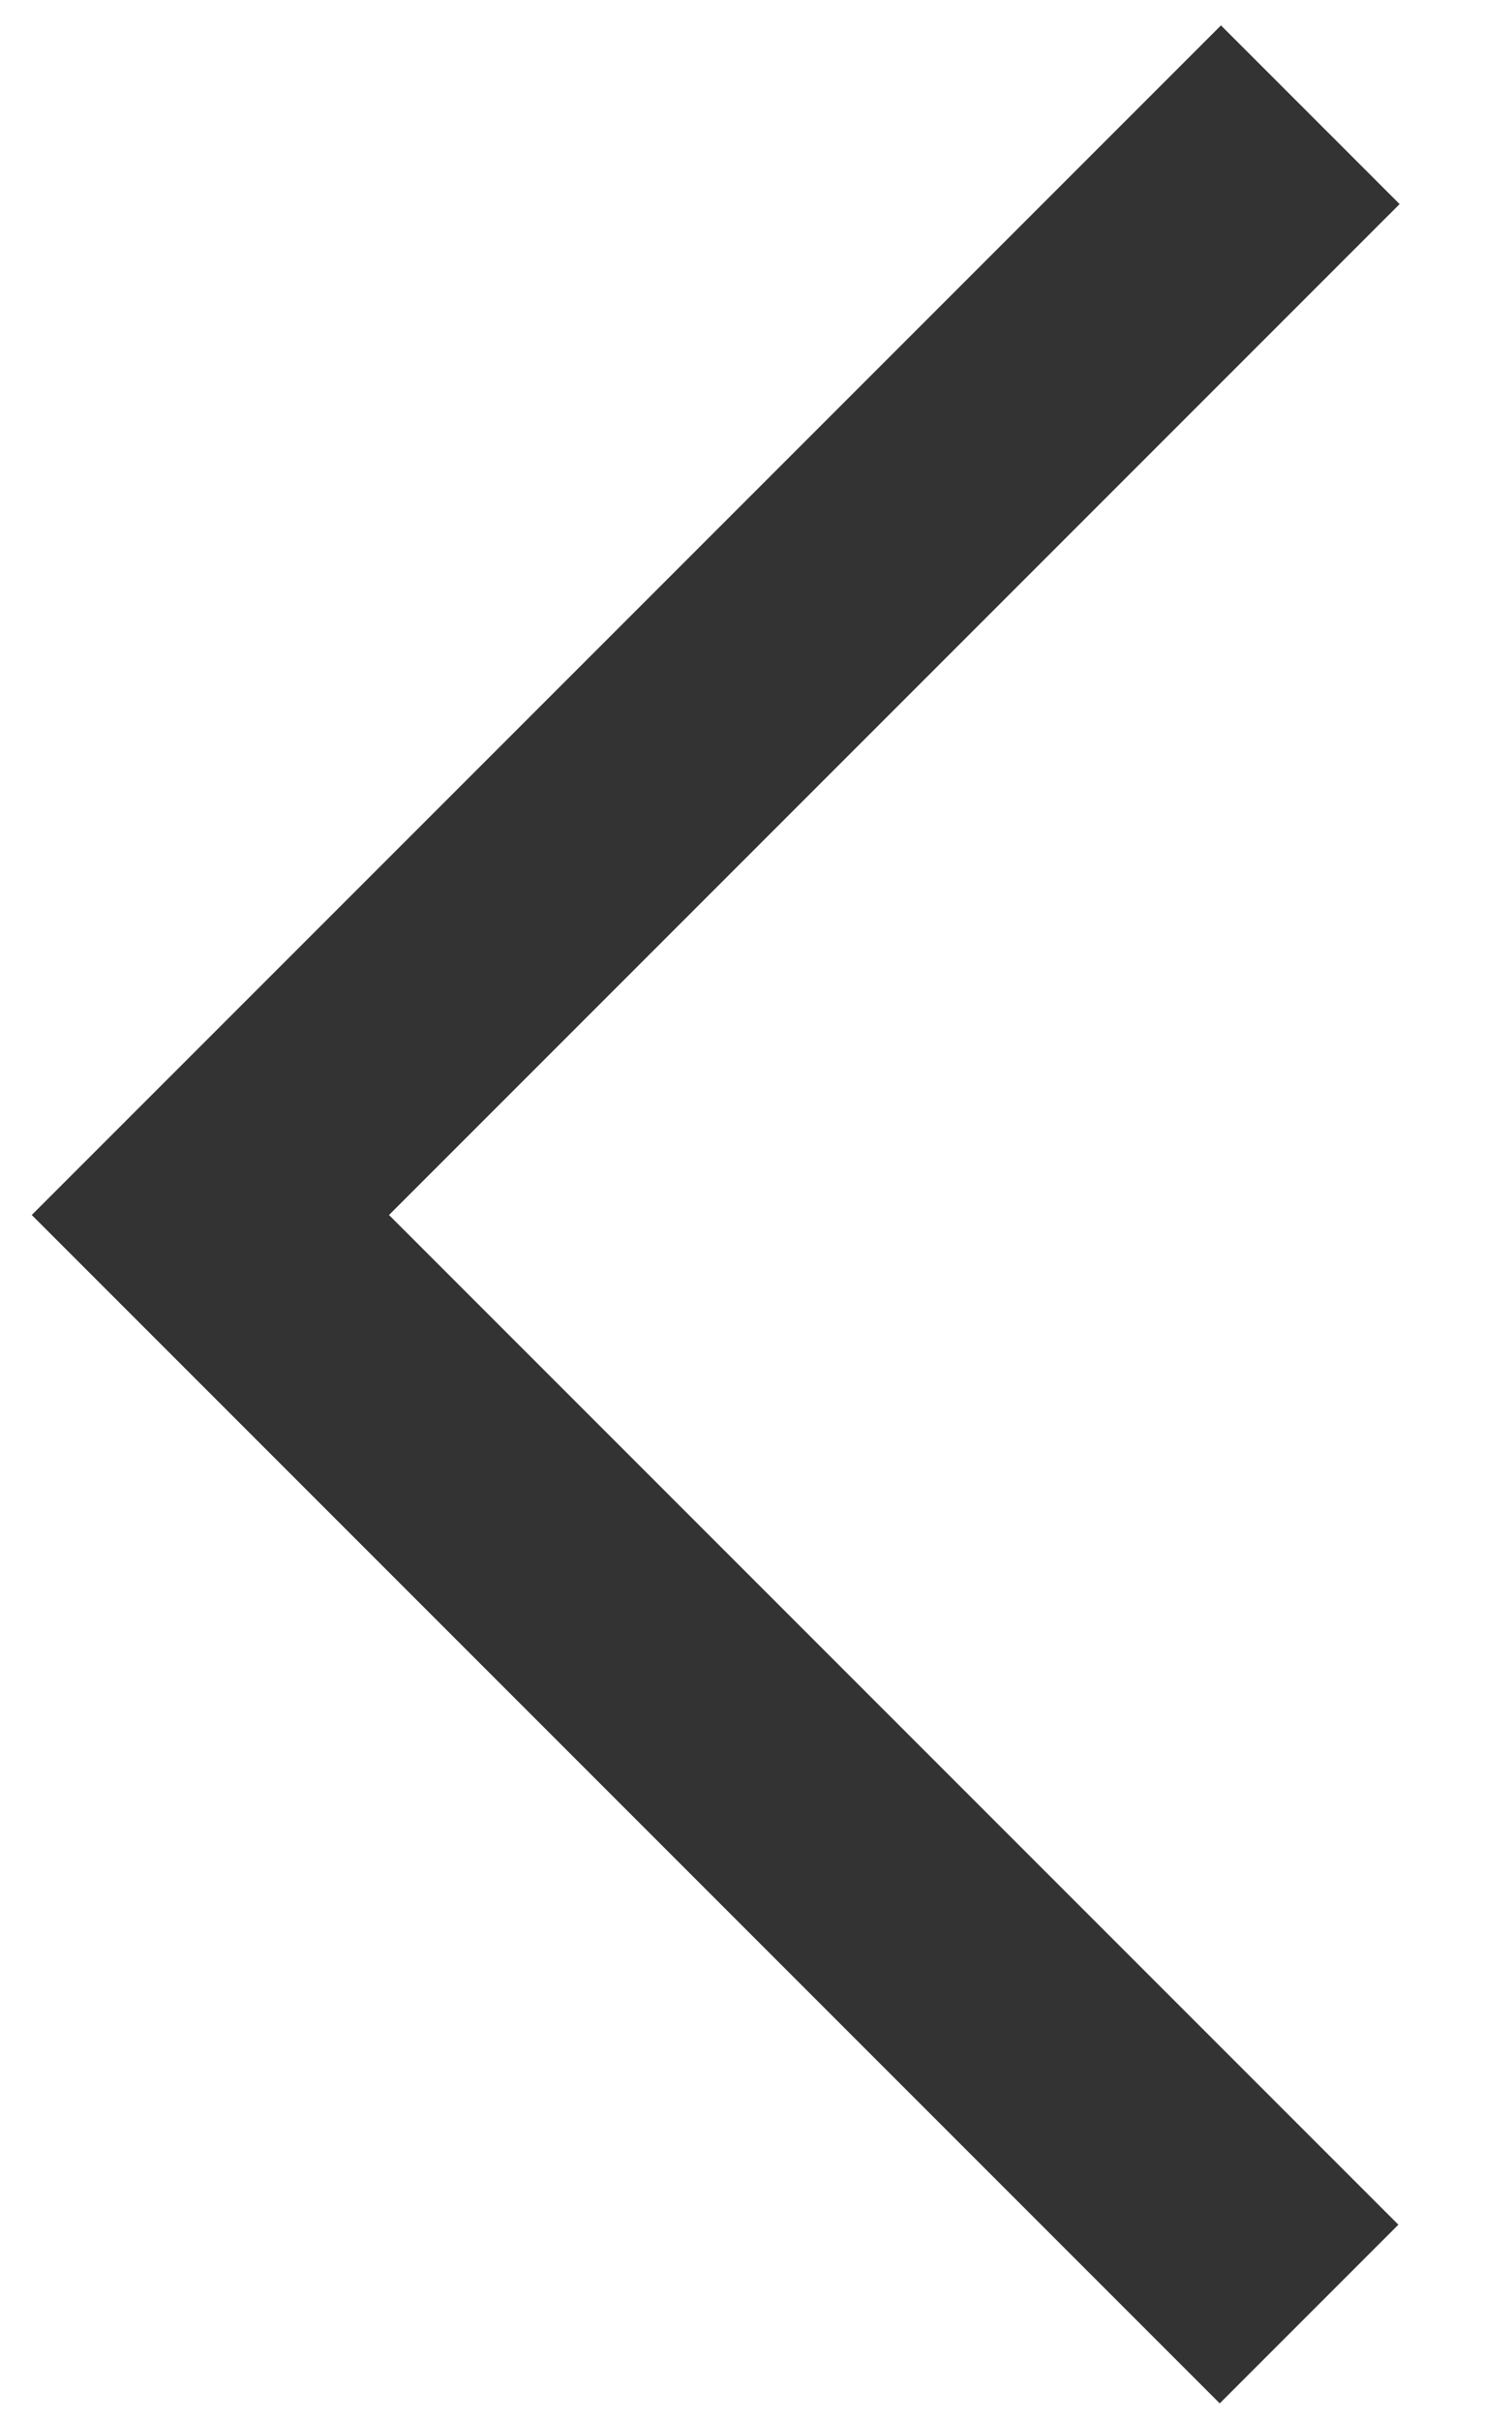 <?xml version="1.0" encoding="UTF-8" standalone="no"?>
<!DOCTYPE svg PUBLIC "-//W3C//DTD SVG 1.1//EN" "http://www.w3.org/Graphics/SVG/1.1/DTD/svg11.dtd">
<svg width="100%" height="100%" viewBox="0 0 15 24" version="1.1" xmlns="http://www.w3.org/2000/svg" xmlns:xlink="http://www.w3.org/1999/xlink" xml:space="preserve" xmlns:serif="http://www.serif.com/" style="fill-rule:evenodd;clip-rule:evenodd;stroke-linecap:square;stroke-miterlimit:1.5;">
    <g id="アートボード2" transform="matrix(0.824,0,0,0.824,-14.828,0)">
        <rect x="18" y="0" width="17.14" height="29.135" style="fill:none;"/>
        <clipPath id="_clip1">
            <rect x="18" y="0" width="17.14" height="29.135"/>
        </clipPath>
        <g clip-path="url(#_clip1)">
            <g id="アートボード1" transform="matrix(0.111,2.71257e-17,-2.71257e-17,0.111,8.083,-6.747)">
                <g>
                    <path d="M221.731,82.913L112.118,192.526L221.597,302.005" style="fill:none;stroke:rgb(51,51,51);stroke-width:27.4px;"/>
                </g>
            </g>
        </g>
    </g>
</svg>

